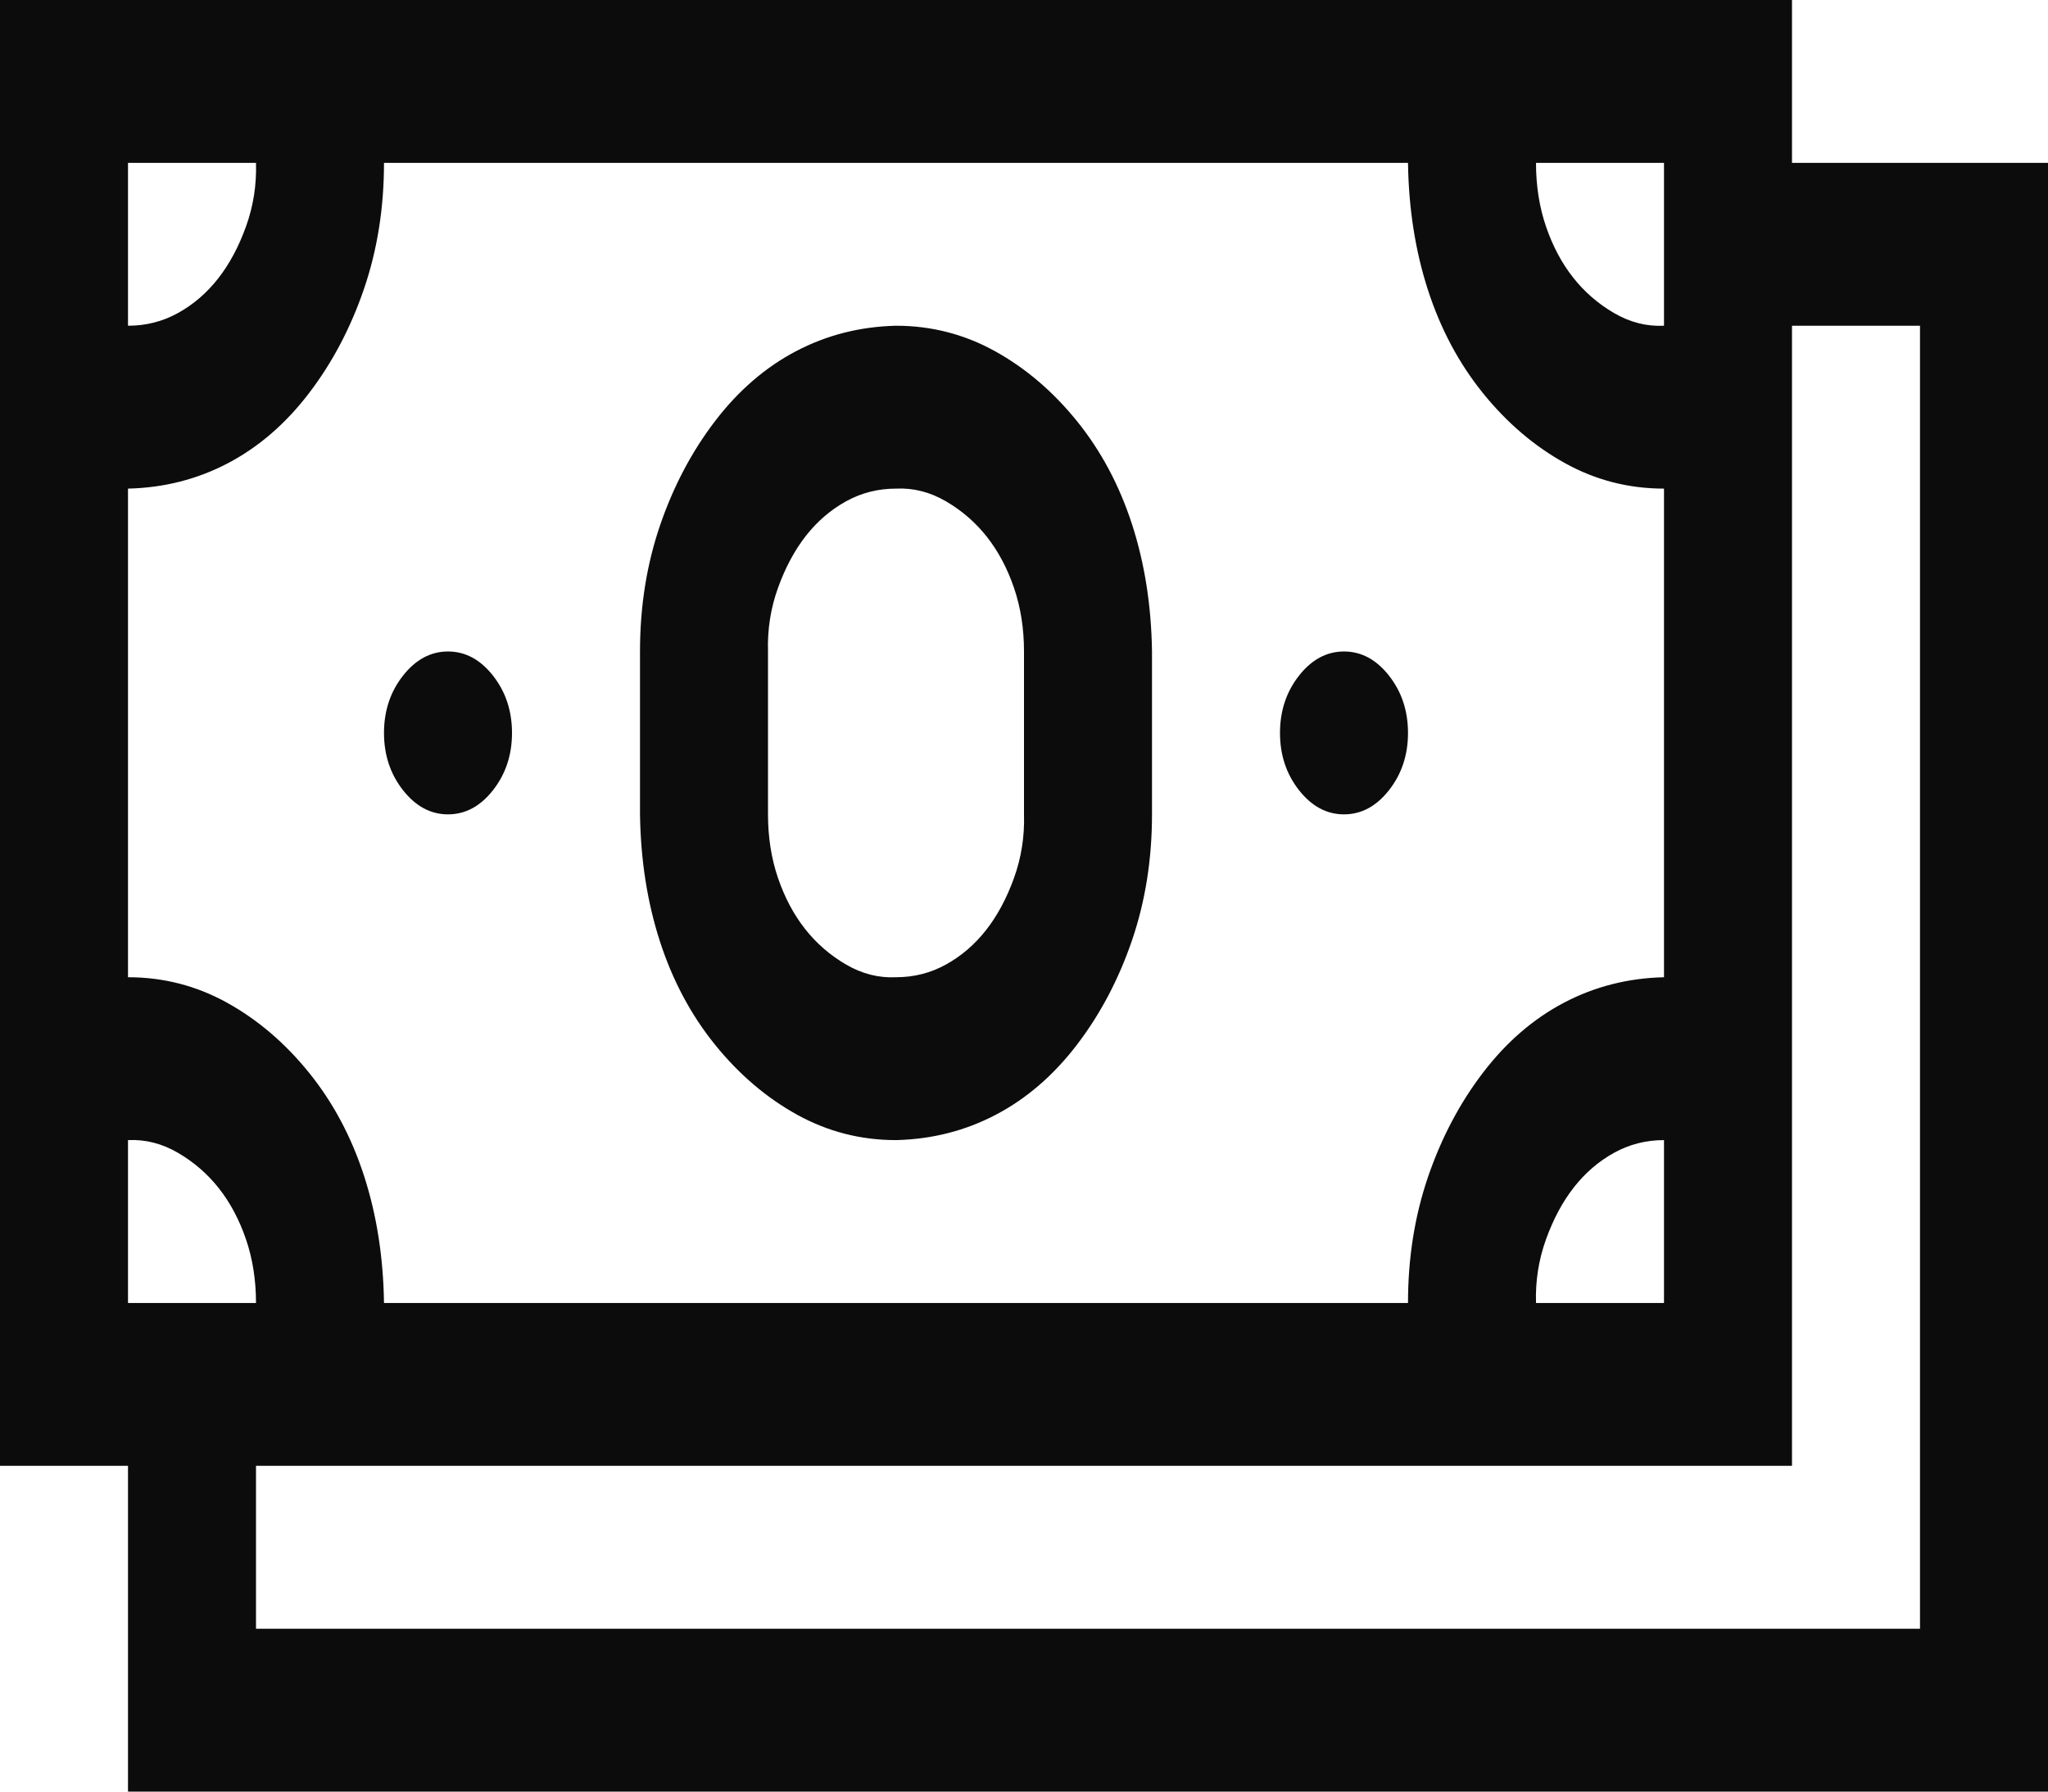 <svg width="160" height="140" viewBox="0 0 160 140" fill="none" xmlns="http://www.w3.org/2000/svg">
<path d="M160 12.727V140H10V114.545H0V0H140V12.727H160ZM120 12.727C120 14.517 120.26 16.174 120.781 17.699C121.302 19.224 122.005 20.549 122.891 21.676C123.776 22.803 124.844 23.731 126.094 24.46C127.344 25.189 128.646 25.521 130 25.454V12.727H120ZM10 25.454C11.406 25.454 12.708 25.123 13.906 24.46C15.104 23.797 16.146 22.902 17.031 21.776C17.917 20.649 18.646 19.29 19.219 17.699C19.792 16.108 20.052 14.451 20 12.727H10V25.454ZM10 76.364C12.76 76.364 15.338 77.026 17.734 78.352C20.13 79.678 22.266 81.501 24.141 83.821C26.016 86.141 27.448 88.826 28.438 91.875C29.427 94.924 29.948 98.239 30 101.818H110C110 98.305 110.521 95.024 111.562 91.974C112.604 88.925 114.036 86.207 115.859 83.821C117.682 81.435 119.792 79.612 122.188 78.352C124.583 77.093 127.188 76.43 130 76.364V38.182C127.24 38.182 124.661 37.519 122.266 36.193C119.87 34.867 117.734 33.044 115.859 30.724C113.984 28.404 112.552 25.72 111.562 22.671C110.573 19.621 110.052 16.307 110 12.727H30C30 16.241 29.479 19.522 28.438 22.571C27.396 25.62 25.963 28.338 24.141 30.724C22.318 33.111 20.208 34.934 17.812 36.193C15.417 37.453 12.812 38.115 10 38.182V76.364ZM130 89.091C128.594 89.091 127.292 89.422 126.094 90.085C124.896 90.748 123.854 91.643 122.969 92.77C122.083 93.897 121.354 95.256 120.781 96.847C120.208 98.438 119.948 100.095 120 101.818H130V89.091ZM10 101.818H20C20 100.028 19.74 98.371 19.219 96.847C18.698 95.322 17.995 93.996 17.109 92.869C16.224 91.742 15.156 90.814 13.906 90.085C12.656 89.356 11.354 89.025 10 89.091V101.818ZM150 25.454H140V114.545H20V127.273H150V25.454ZM35 63.636C33.646 63.636 32.474 63.007 31.484 61.747C30.495 60.488 30 58.996 30 57.273C30 55.549 30.495 54.058 31.484 52.798C32.474 51.539 33.646 50.909 35 50.909C36.354 50.909 37.526 51.539 38.516 52.798C39.505 54.058 40 55.549 40 57.273C40 58.996 39.505 60.488 38.516 61.747C37.526 63.007 36.354 63.636 35 63.636ZM105 63.636C103.646 63.636 102.474 63.007 101.484 61.747C100.495 60.488 100 58.996 100 57.273C100 55.549 100.495 54.058 101.484 52.798C102.474 51.539 103.646 50.909 105 50.909C106.354 50.909 107.526 51.539 108.516 52.798C109.505 54.058 110 55.549 110 57.273C110 58.996 109.505 60.488 108.516 61.747C107.526 63.007 106.354 63.636 105 63.636ZM70 89.091C67.24 89.091 64.662 88.428 62.266 87.102C59.87 85.776 57.734 83.954 55.859 81.633C53.984 79.313 52.552 76.629 51.562 73.579C50.573 70.53 50.052 67.216 50 63.636V50.909C50 47.396 50.521 44.115 51.562 41.065C52.604 38.016 54.036 35.298 55.859 32.912C57.682 30.526 59.792 28.703 62.188 27.443C64.583 26.184 67.188 25.521 70 25.454C72.76 25.454 75.338 26.117 77.734 27.443C80.13 28.769 82.266 30.592 84.141 32.912C86.016 35.232 87.448 37.917 88.438 40.966C89.427 44.015 89.948 47.33 90 50.909V63.636C90 67.15 89.479 70.431 88.438 73.48C87.396 76.529 85.963 79.247 84.141 81.633C82.318 84.02 80.208 85.843 77.812 87.102C75.417 88.362 72.812 89.025 70 89.091ZM60 63.636C60 65.426 60.26 67.083 60.781 68.608C61.302 70.133 62.005 71.458 62.891 72.585C63.776 73.712 64.844 74.64 66.094 75.369C67.344 76.099 68.646 76.43 70 76.364C71.406 76.364 72.708 76.032 73.906 75.369C75.104 74.706 76.146 73.812 77.031 72.685C77.917 71.558 78.646 70.199 79.219 68.608C79.792 67.017 80.052 65.36 80 63.636V50.909C80 49.119 79.74 47.462 79.219 45.938C78.698 44.413 77.995 43.087 77.109 41.96C76.224 40.833 75.156 39.905 73.906 39.176C72.656 38.447 71.354 38.115 70 38.182C68.594 38.182 67.292 38.513 66.094 39.176C64.896 39.839 63.854 40.734 62.969 41.861C62.083 42.988 61.354 44.347 60.781 45.938C60.208 47.528 59.948 49.186 60 50.909V63.636Z" fill="#0C0C0C"/>
</svg>
